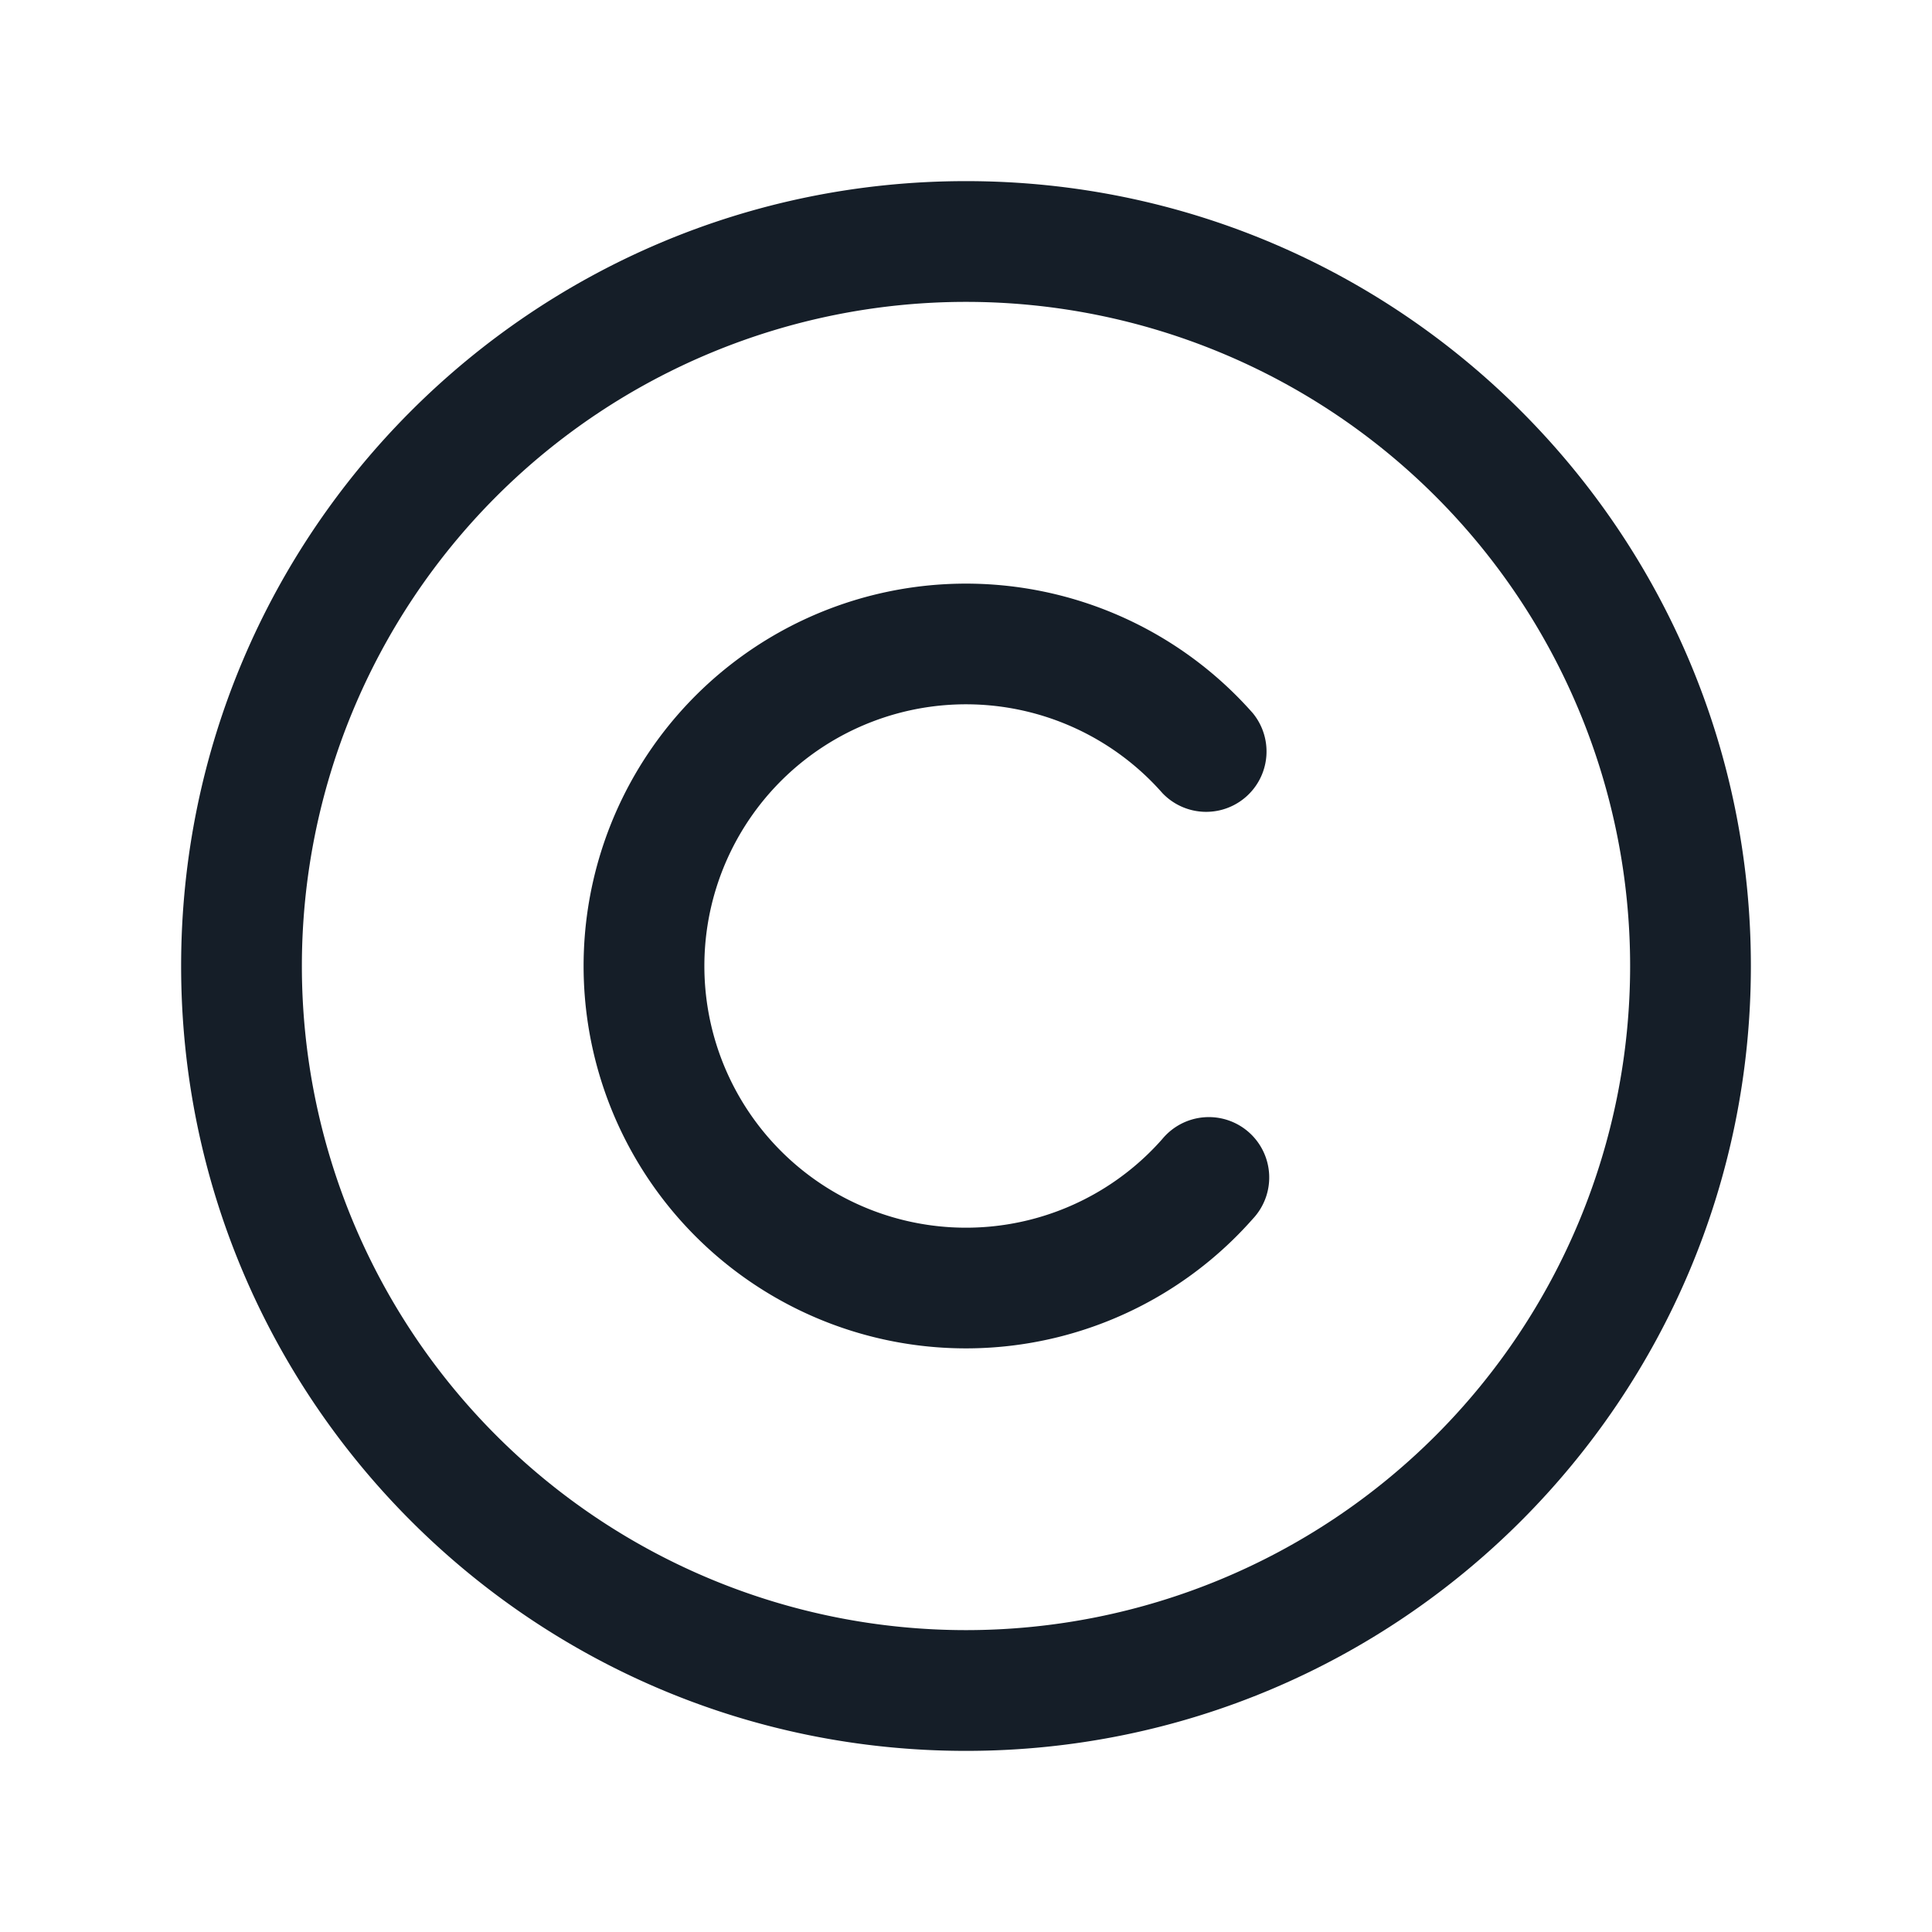 <svg viewBox="0 0 24 24" fill="none" xmlns="http://www.w3.org/2000/svg"><path fill-rule="evenodd" clip-rule="evenodd" d="M3.75 12a8.25 8.25 0 1 1 16.5 0 8.25 8.25 0 0 1-16.5 0ZM12 2.25c-5.385 0-9.75 4.365-9.75 9.75s4.365 9.75 9.75 9.75 9.75-4.365 9.75-9.75S17.385 2.25 12 2.25ZM8.75 12a3.25 3.25 0 0 1 5.688-2.15.75.75 0 0 0 1.124-.992 4.75 4.75 0 1 0 0 6.284.75.75 0 1 0-1.124-.992A3.25 3.25 0 0 1 8.75 12Z" fill="#151E28"/></svg>